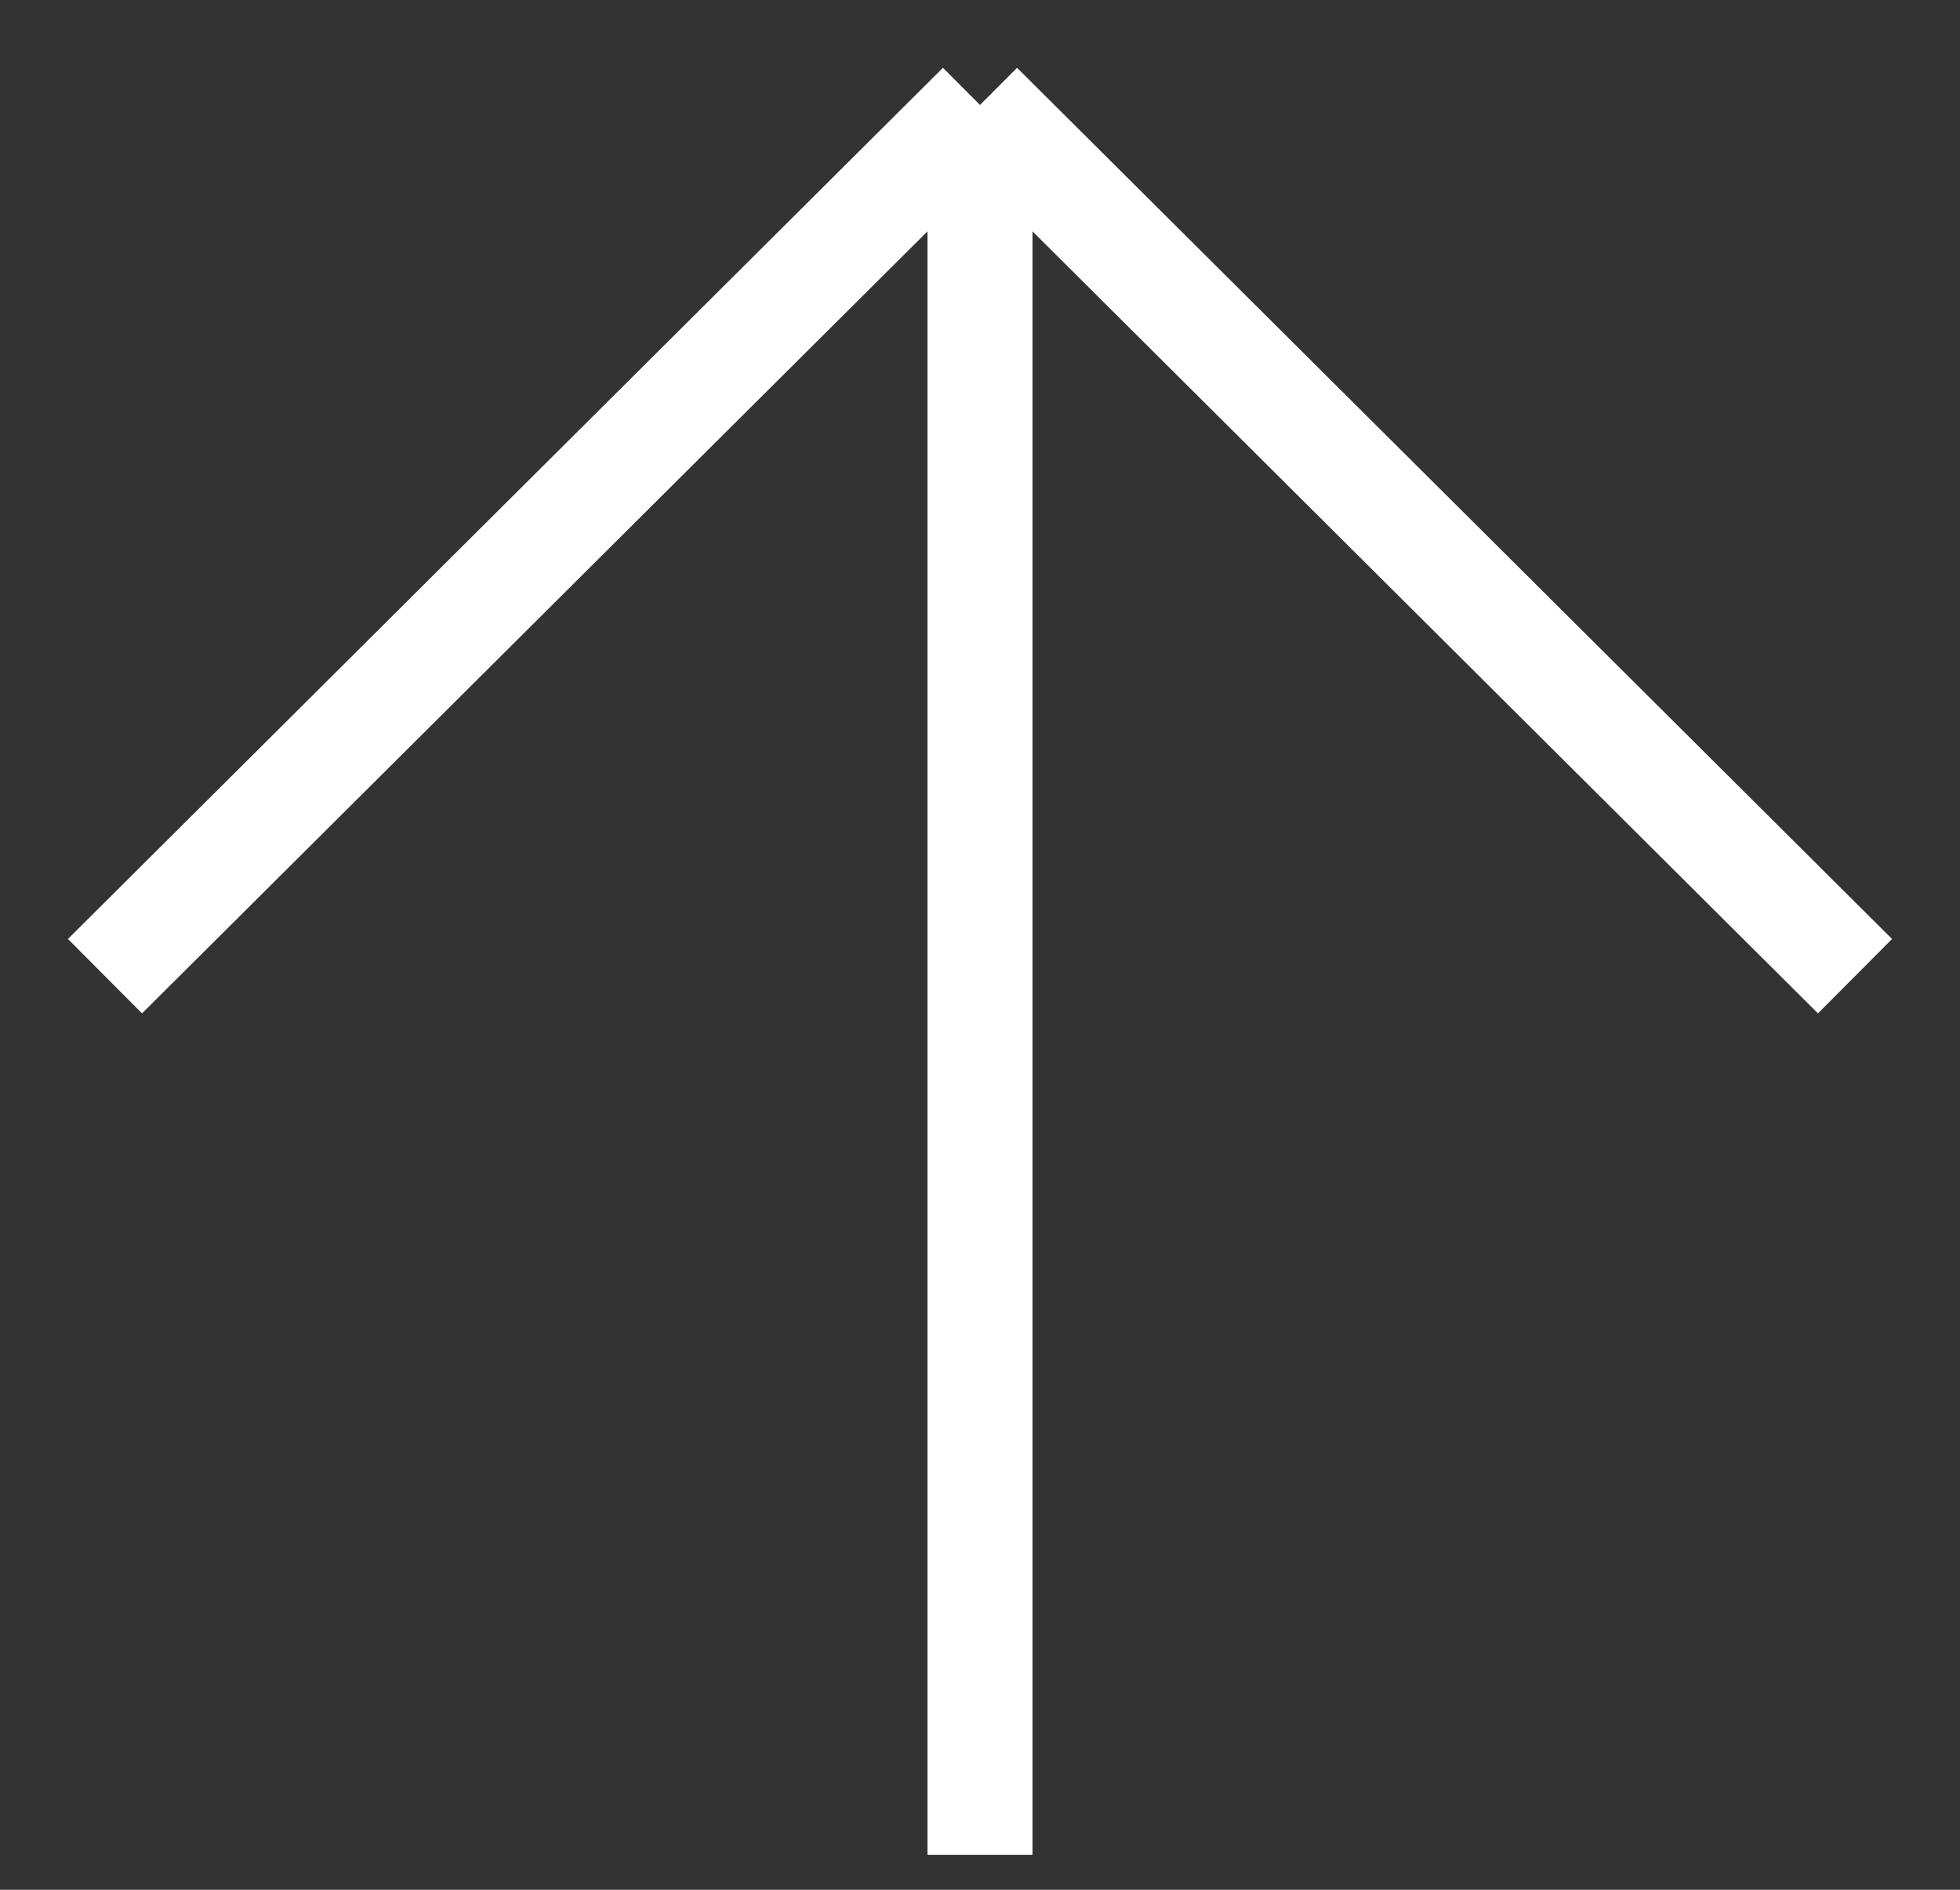 <svg width="28" height="27" viewBox="0 0 28 27" fill="none" xmlns="http://www.w3.org/2000/svg">
<rect x="0" y="0" width="28" height="27" fill="#333333" stroke="none"/>
<path d="M14 1.5C9.118 6.361 6.382 9.086 1.5 13.947M14 1.5L26.5 13.947M14 1.5V26.5" stroke="white" stroke-width="1.5"/>
</svg>
